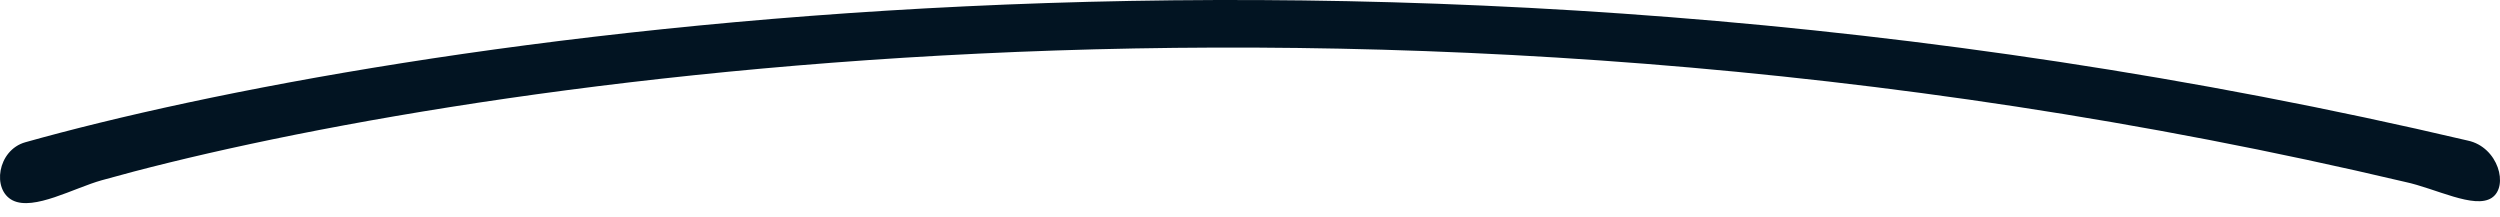 <svg width="150" height="13" viewBox="0 0 150 13" fill="none" xmlns="http://www.w3.org/2000/svg">
<path fill-rule="evenodd" clip-rule="evenodd" d="M144.302 10.914C80.987 -4.024 25.541 5.356 6.104 10.815C4.42 11.287 2.03 12.654 0.765 12.025C-0.5 11.395 -0.161 9.007 1.523 8.534C22.952 2.516 81.668 -7.159 148.069 8.435C149.901 8.824 150.542 11.188 149.502 11.873C148.462 12.557 146.134 11.303 144.302 10.914Z" fill="#021422"/>
</svg>
